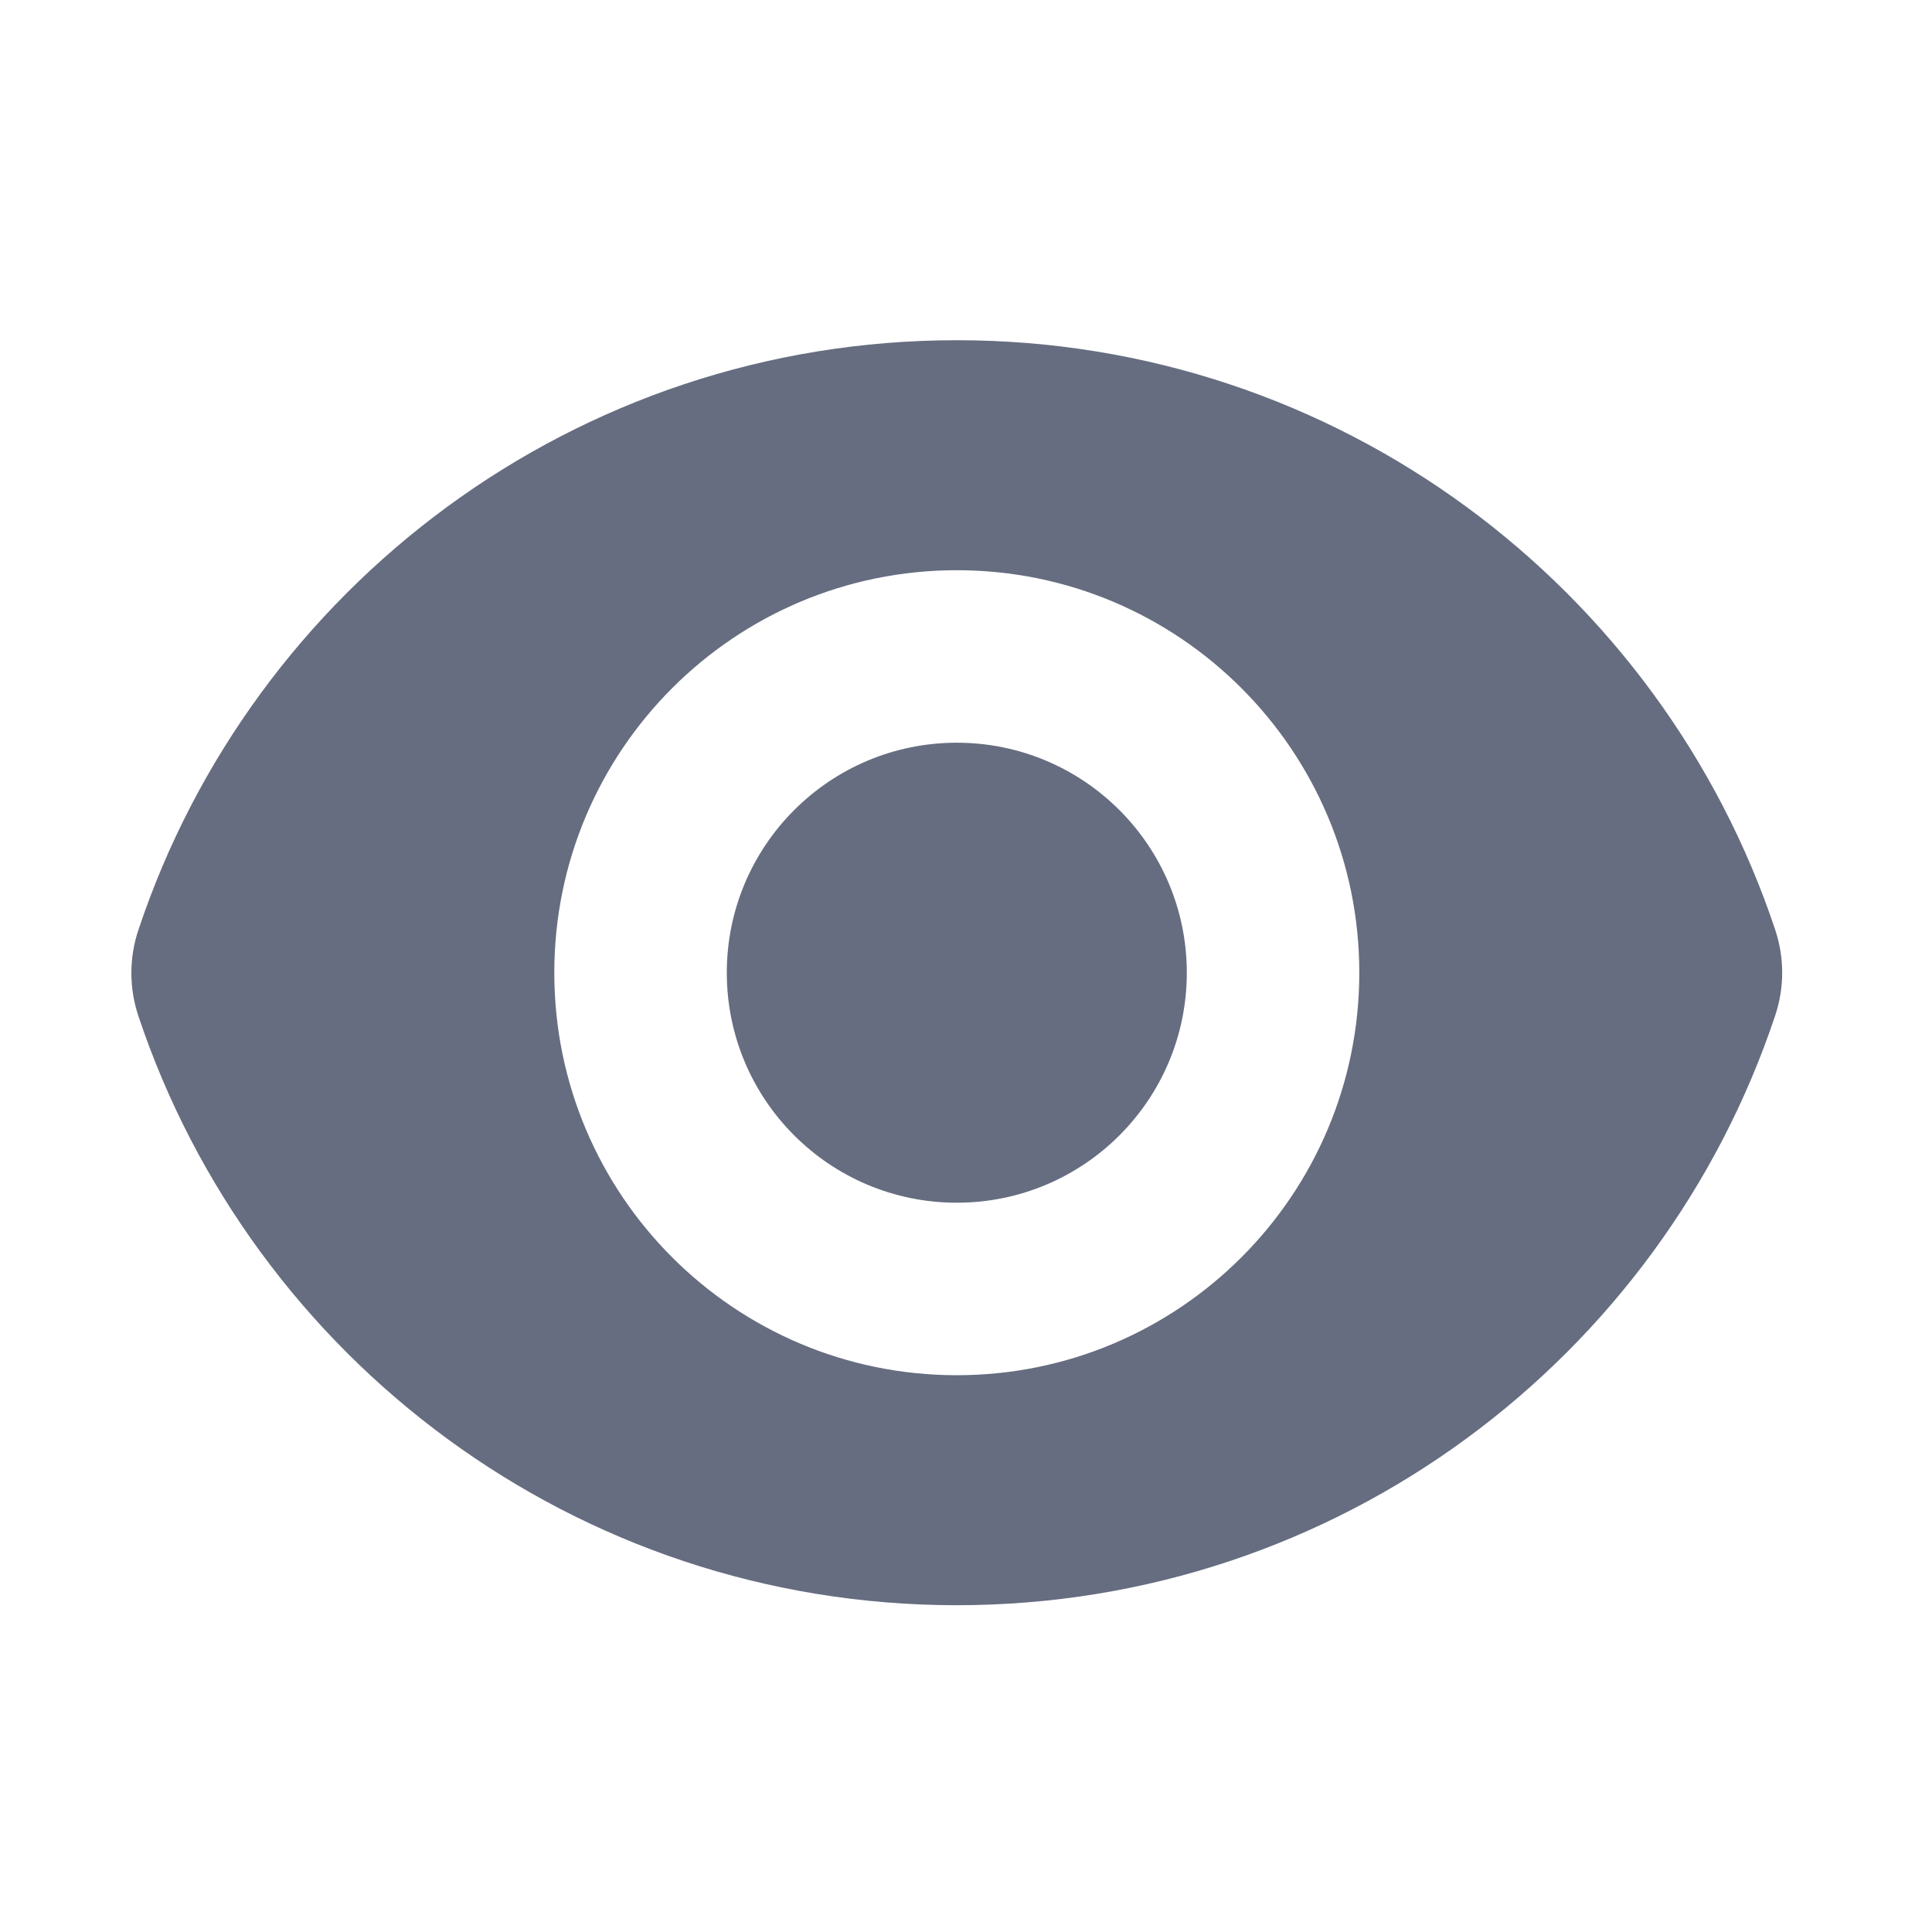 <svg width="21" height="21" viewBox="0 0 21 21" fill="none" xmlns="http://www.w3.org/2000/svg">
<path d="M10.4 13.073C11.781 13.073 12.9 11.954 12.9 10.573C12.9 9.193 11.781 8.073 10.4 8.073C9.019 8.073 7.9 9.193 7.9 10.573C7.9 11.954 9.019 13.073 10.4 13.073Z" fill="#666D80"/>
<path fill-rule="evenodd" clip-rule="evenodd" d="M1.503 10.112C2.742 6.386 6.256 3.698 10.4 3.698C14.542 3.698 18.055 6.384 19.296 10.107C19.396 10.408 19.397 10.733 19.297 11.034C18.057 14.76 14.543 17.448 10.399 17.448C6.257 17.448 2.744 14.763 1.503 11.04C1.403 10.739 1.403 10.413 1.503 10.112ZM14.775 10.573C14.775 12.99 12.816 14.948 10.4 14.948C7.984 14.948 6.025 12.99 6.025 10.573C6.025 8.157 7.984 6.198 10.4 6.198C12.816 6.198 14.775 8.157 14.775 10.573Z" fill="#666D80"/>
</svg>
